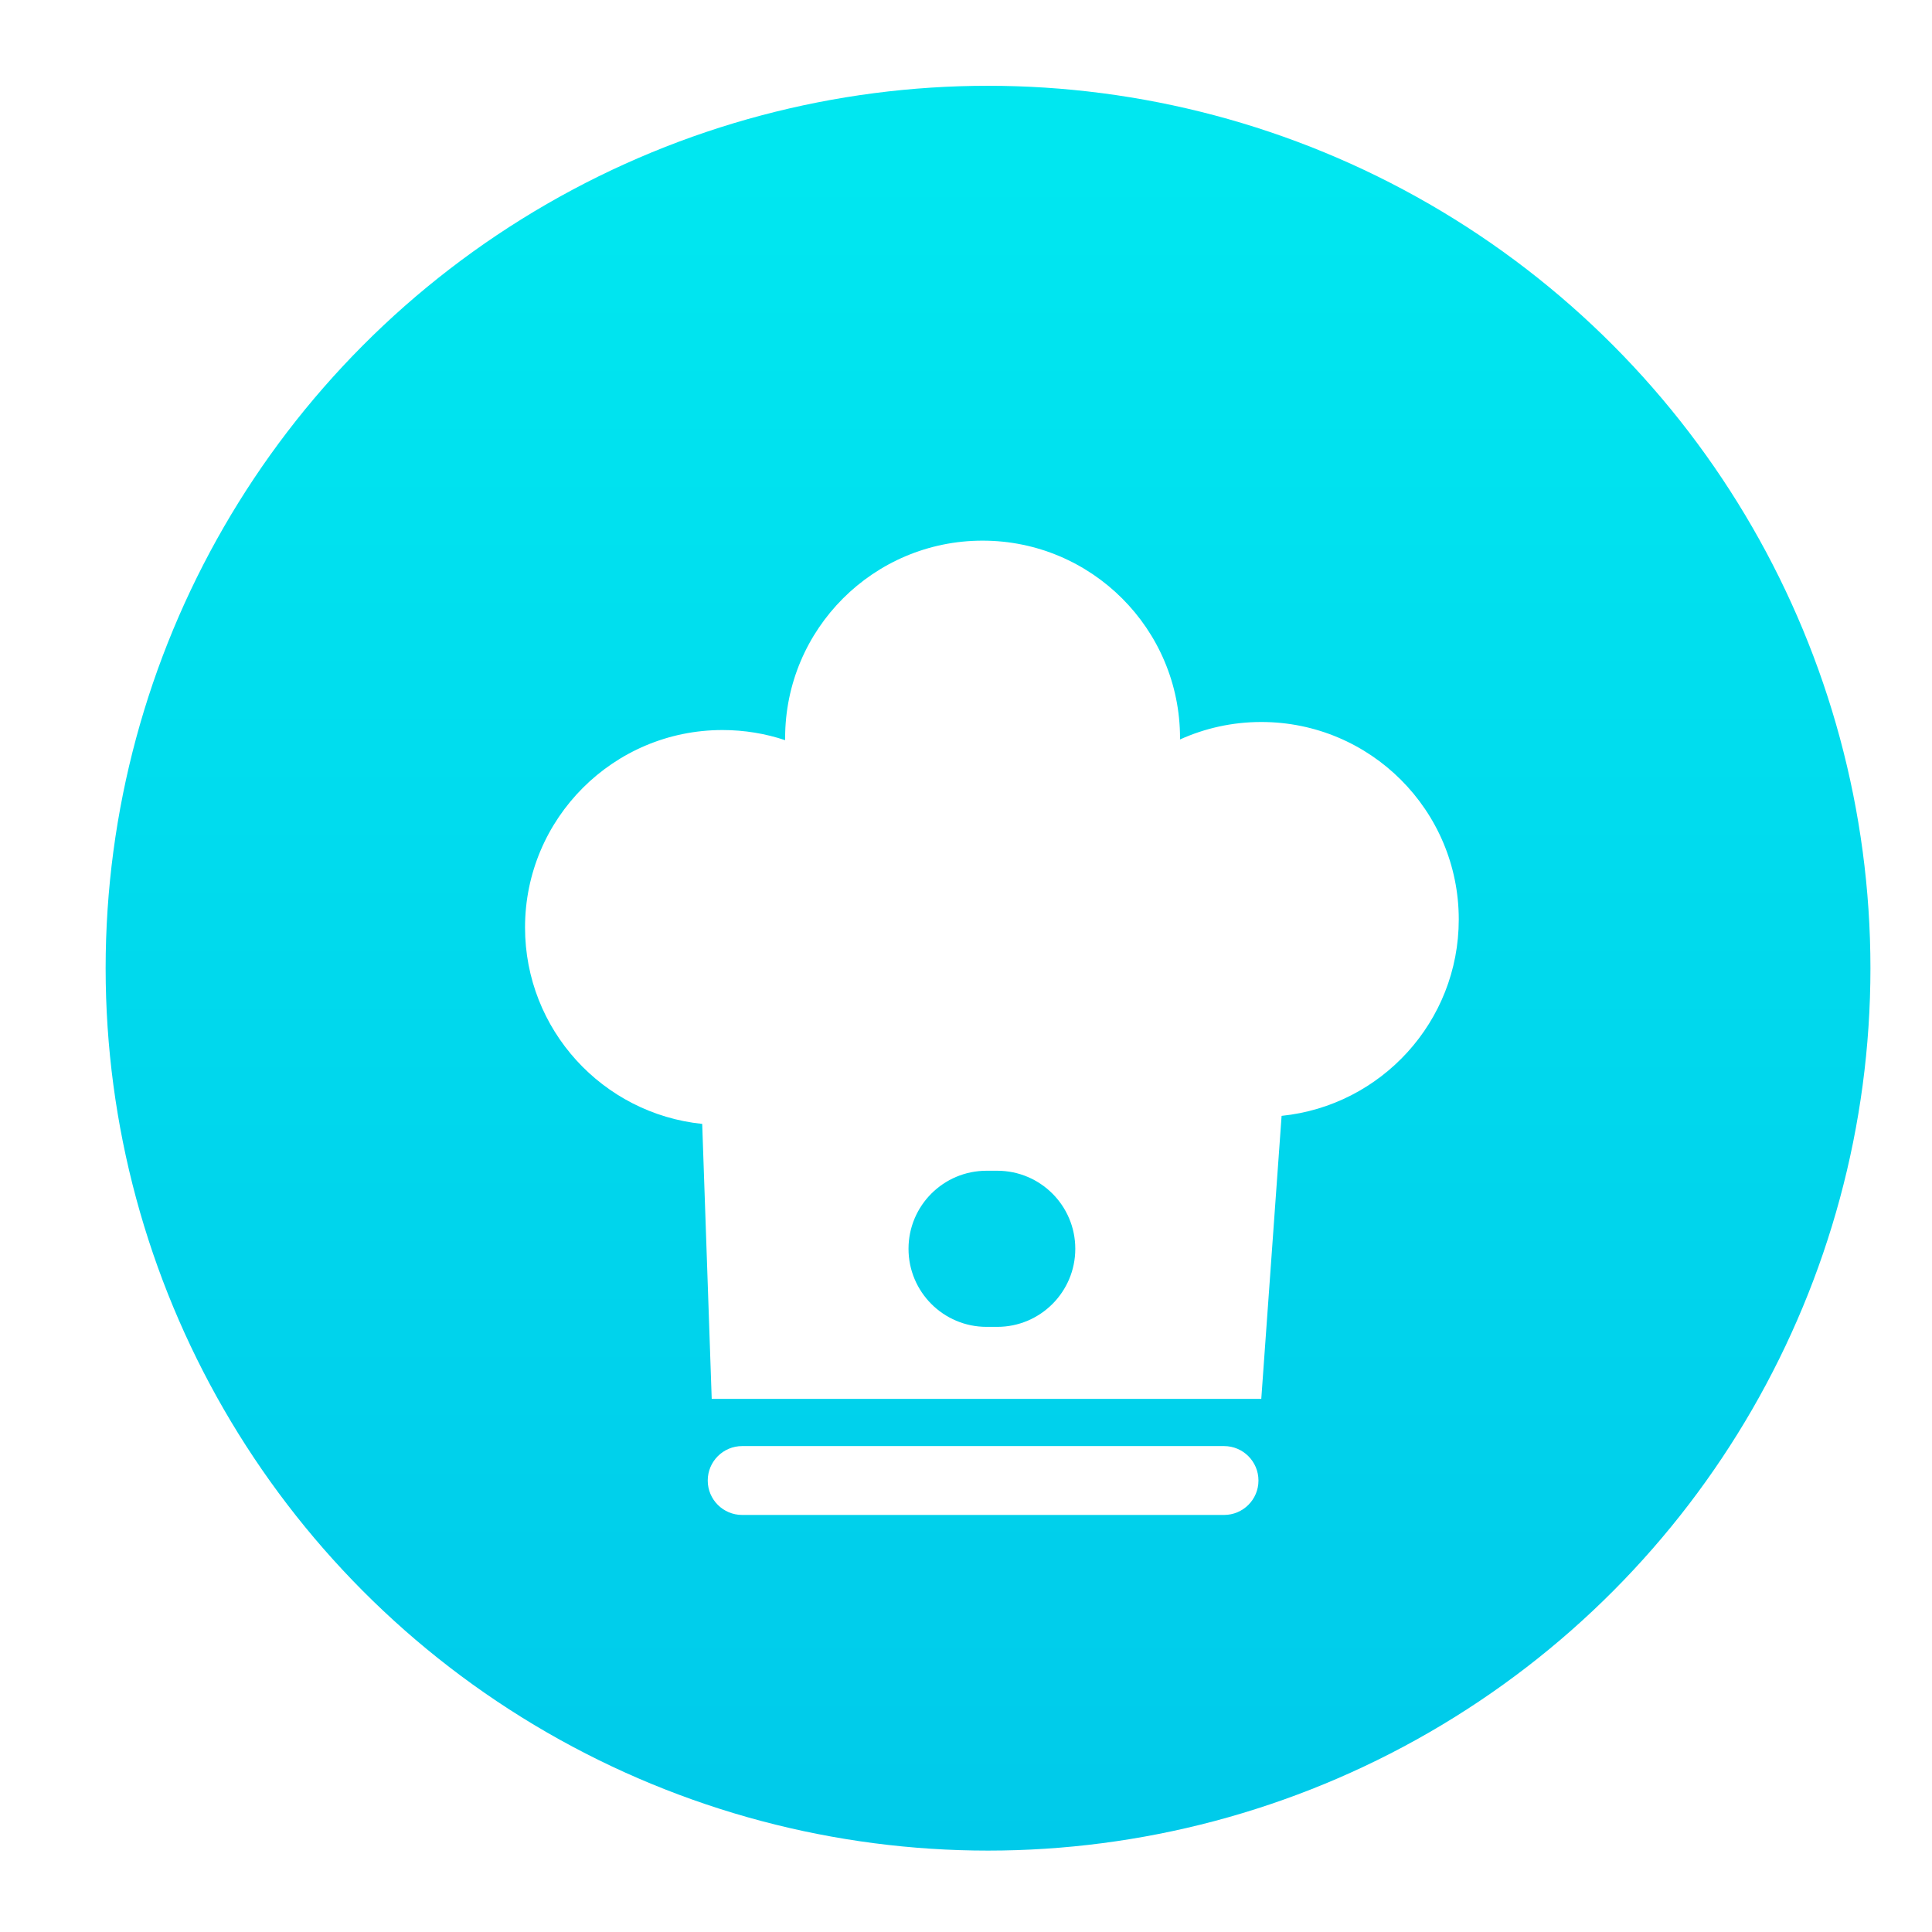 <svg width="37" height="37" viewBox="0 0 37 37" fill="none" xmlns="http://www.w3.org/2000/svg">
<g filter="url(#filter0_b_0_365)">
<circle cx="18.922" cy="18.542" r="16.899" fill="url(#paint0_linear_0_365)"/>
</g>
<g filter="url(#filter1_d_0_365)">
<path fill-rule="evenodd" clip-rule="evenodd" d="M24.544 19.37L24.155 24.79H13.63L13.448 19.524C11.542 19.329 10.055 17.72 10.055 15.762C10.055 13.674 11.748 11.981 13.836 11.981C14.256 11.981 14.659 12.049 15.036 12.175C15.036 12.162 15.036 12.149 15.036 12.136C15.036 10.047 16.729 8.354 18.817 8.354C20.906 8.354 22.599 10.047 22.599 12.136C22.599 12.144 22.599 12.153 22.598 12.162C23.073 11.947 23.6 11.827 24.155 11.827C26.244 11.827 27.937 13.52 27.937 15.608C27.937 17.566 26.45 19.175 24.544 19.37V19.37ZM18.894 20.421C18.068 20.421 17.399 21.09 17.399 21.916C17.399 22.741 18.068 23.411 18.894 23.411H19.098C19.924 23.411 20.593 22.741 20.593 21.916C20.593 21.09 19.924 20.421 19.098 20.421H18.894ZM14.213 25.694H23.442C23.806 25.694 24.101 25.99 24.101 26.354C24.101 26.718 23.806 27.013 23.442 27.013H14.213C13.849 27.013 13.554 26.718 13.554 26.354C13.554 25.99 13.849 25.694 14.213 25.694Z" fill="white"/>
</g>
<defs>
<filter id="filter0_b_0_365" x="-1.977" y="-2.356" width="41.797" height="41.798" filterUnits="userSpaceOnUse" color-interpolation-filters="sRGB">
<feFlood flood-opacity="0" result="BackgroundImageFix"/>
<feGaussianBlur in="BackgroundImageFix" stdDeviation="2"/>
<feComposite in2="SourceAlpha" operator="in" result="effect1_backgroundBlur_0_365"/>
<feBlend mode="normal" in="SourceGraphic" in2="effect1_backgroundBlur_0_365" result="shape"/>
</filter>
<filter id="filter1_d_0_365" x="8.055" y="8.354" width="21.881" height="22.658" filterUnits="userSpaceOnUse" color-interpolation-filters="sRGB">
<feFlood flood-opacity="0" result="BackgroundImageFix"/>
<feColorMatrix in="SourceAlpha" type="matrix" values="0 0 0 0 0 0 0 0 0 0 0 0 0 0 0 0 0 0 127 0" result="hardAlpha"/>
<feOffset dy="2"/>
<feGaussianBlur stdDeviation="1"/>
<feColorMatrix type="matrix" values="0 0 0 0 0 0 0 0 0 0.796 0 0 0 0 0.914 0 0 0 1 0"/>
<feBlend mode="normal" in2="BackgroundImageFix" result="effect1_dropShadow_0_365"/>
<feBlend mode="normal" in="SourceGraphic" in2="effect1_dropShadow_0_365" result="shape"/>
</filter>
<linearGradient id="paint0_linear_0_365" x1="2.808" y1="3.213" x2="2.808" y2="35.441" gradientUnits="userSpaceOnUse">
<stop stop-color="#00E7F0"/>
<stop offset="1" stop-color="#00CAEA"/>
</linearGradient>
</defs>
</svg>
